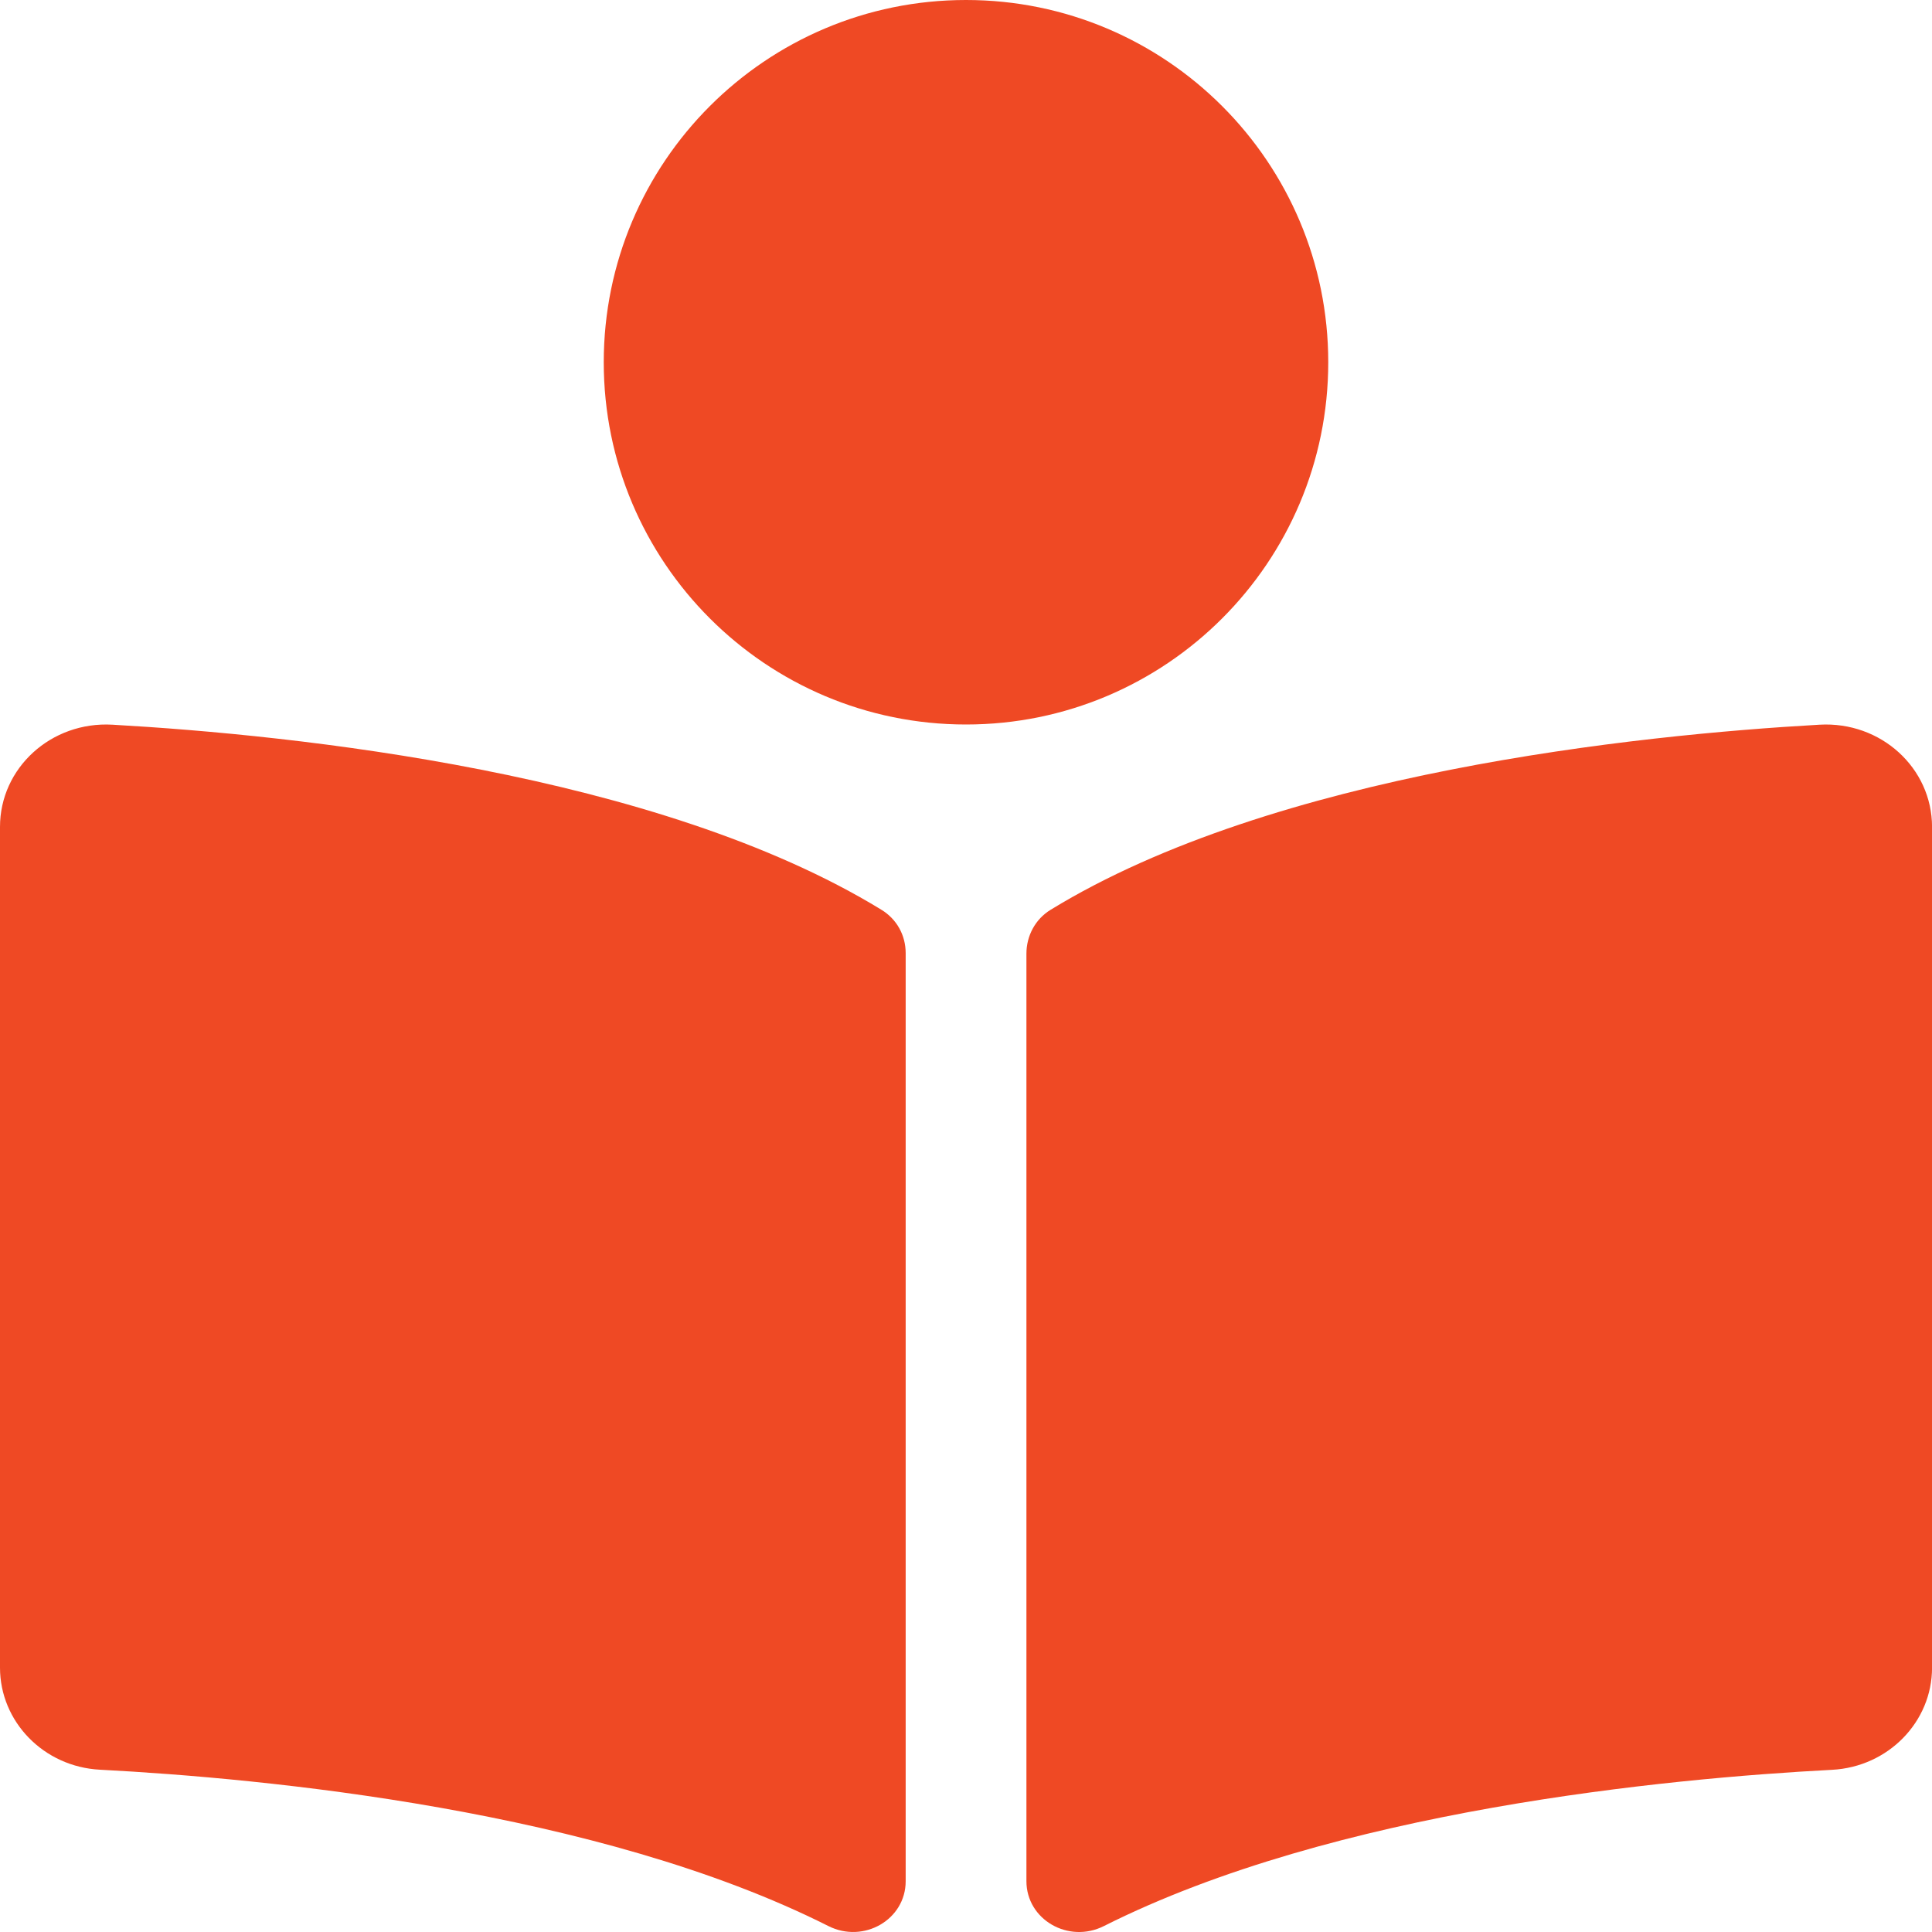 <svg width="40" height="40" viewBox="0 0 40 40" fill="none" xmlns="http://www.w3.org/2000/svg">
<g clip-path="url(#clip0)">
<path d="M27.5 7.5C27.5 3.358 24.142 0 20 0C15.858 0 12.5 3.358 12.5 7.5C12.5 11.642 15.858 15 20 15C24.142 15 27.5 11.642 27.5 7.5ZM18.249 18.836C13.614 15.998 6.106 15.219 2.328 15.004C1.059 14.932 0 15.899 0 17.12V34.527C0 35.646 0.905 36.58 2.07 36.64C5.48 36.819 12.381 37.474 17.151 39.877C17.883 40.245 18.751 39.743 18.751 38.949V19.731C18.75 19.366 18.57 19.032 18.249 18.836ZM37.672 15.004C33.895 15.218 26.386 15.998 21.752 18.836C21.431 19.032 21.251 19.38 21.251 19.744V38.947C21.251 39.743 22.121 40.246 22.855 39.877C27.624 37.477 34.521 36.821 37.931 36.642C39.095 36.581 40.001 35.648 40.001 34.528V17.12C40 15.899 38.941 14.932 37.672 15.004Z" fill="#EF4924"/>
</g>
<defs>
<clipPath id="clip0">
<rect width="40" height="40" fill="white"/>
</clipPath>
</defs>
</svg>
